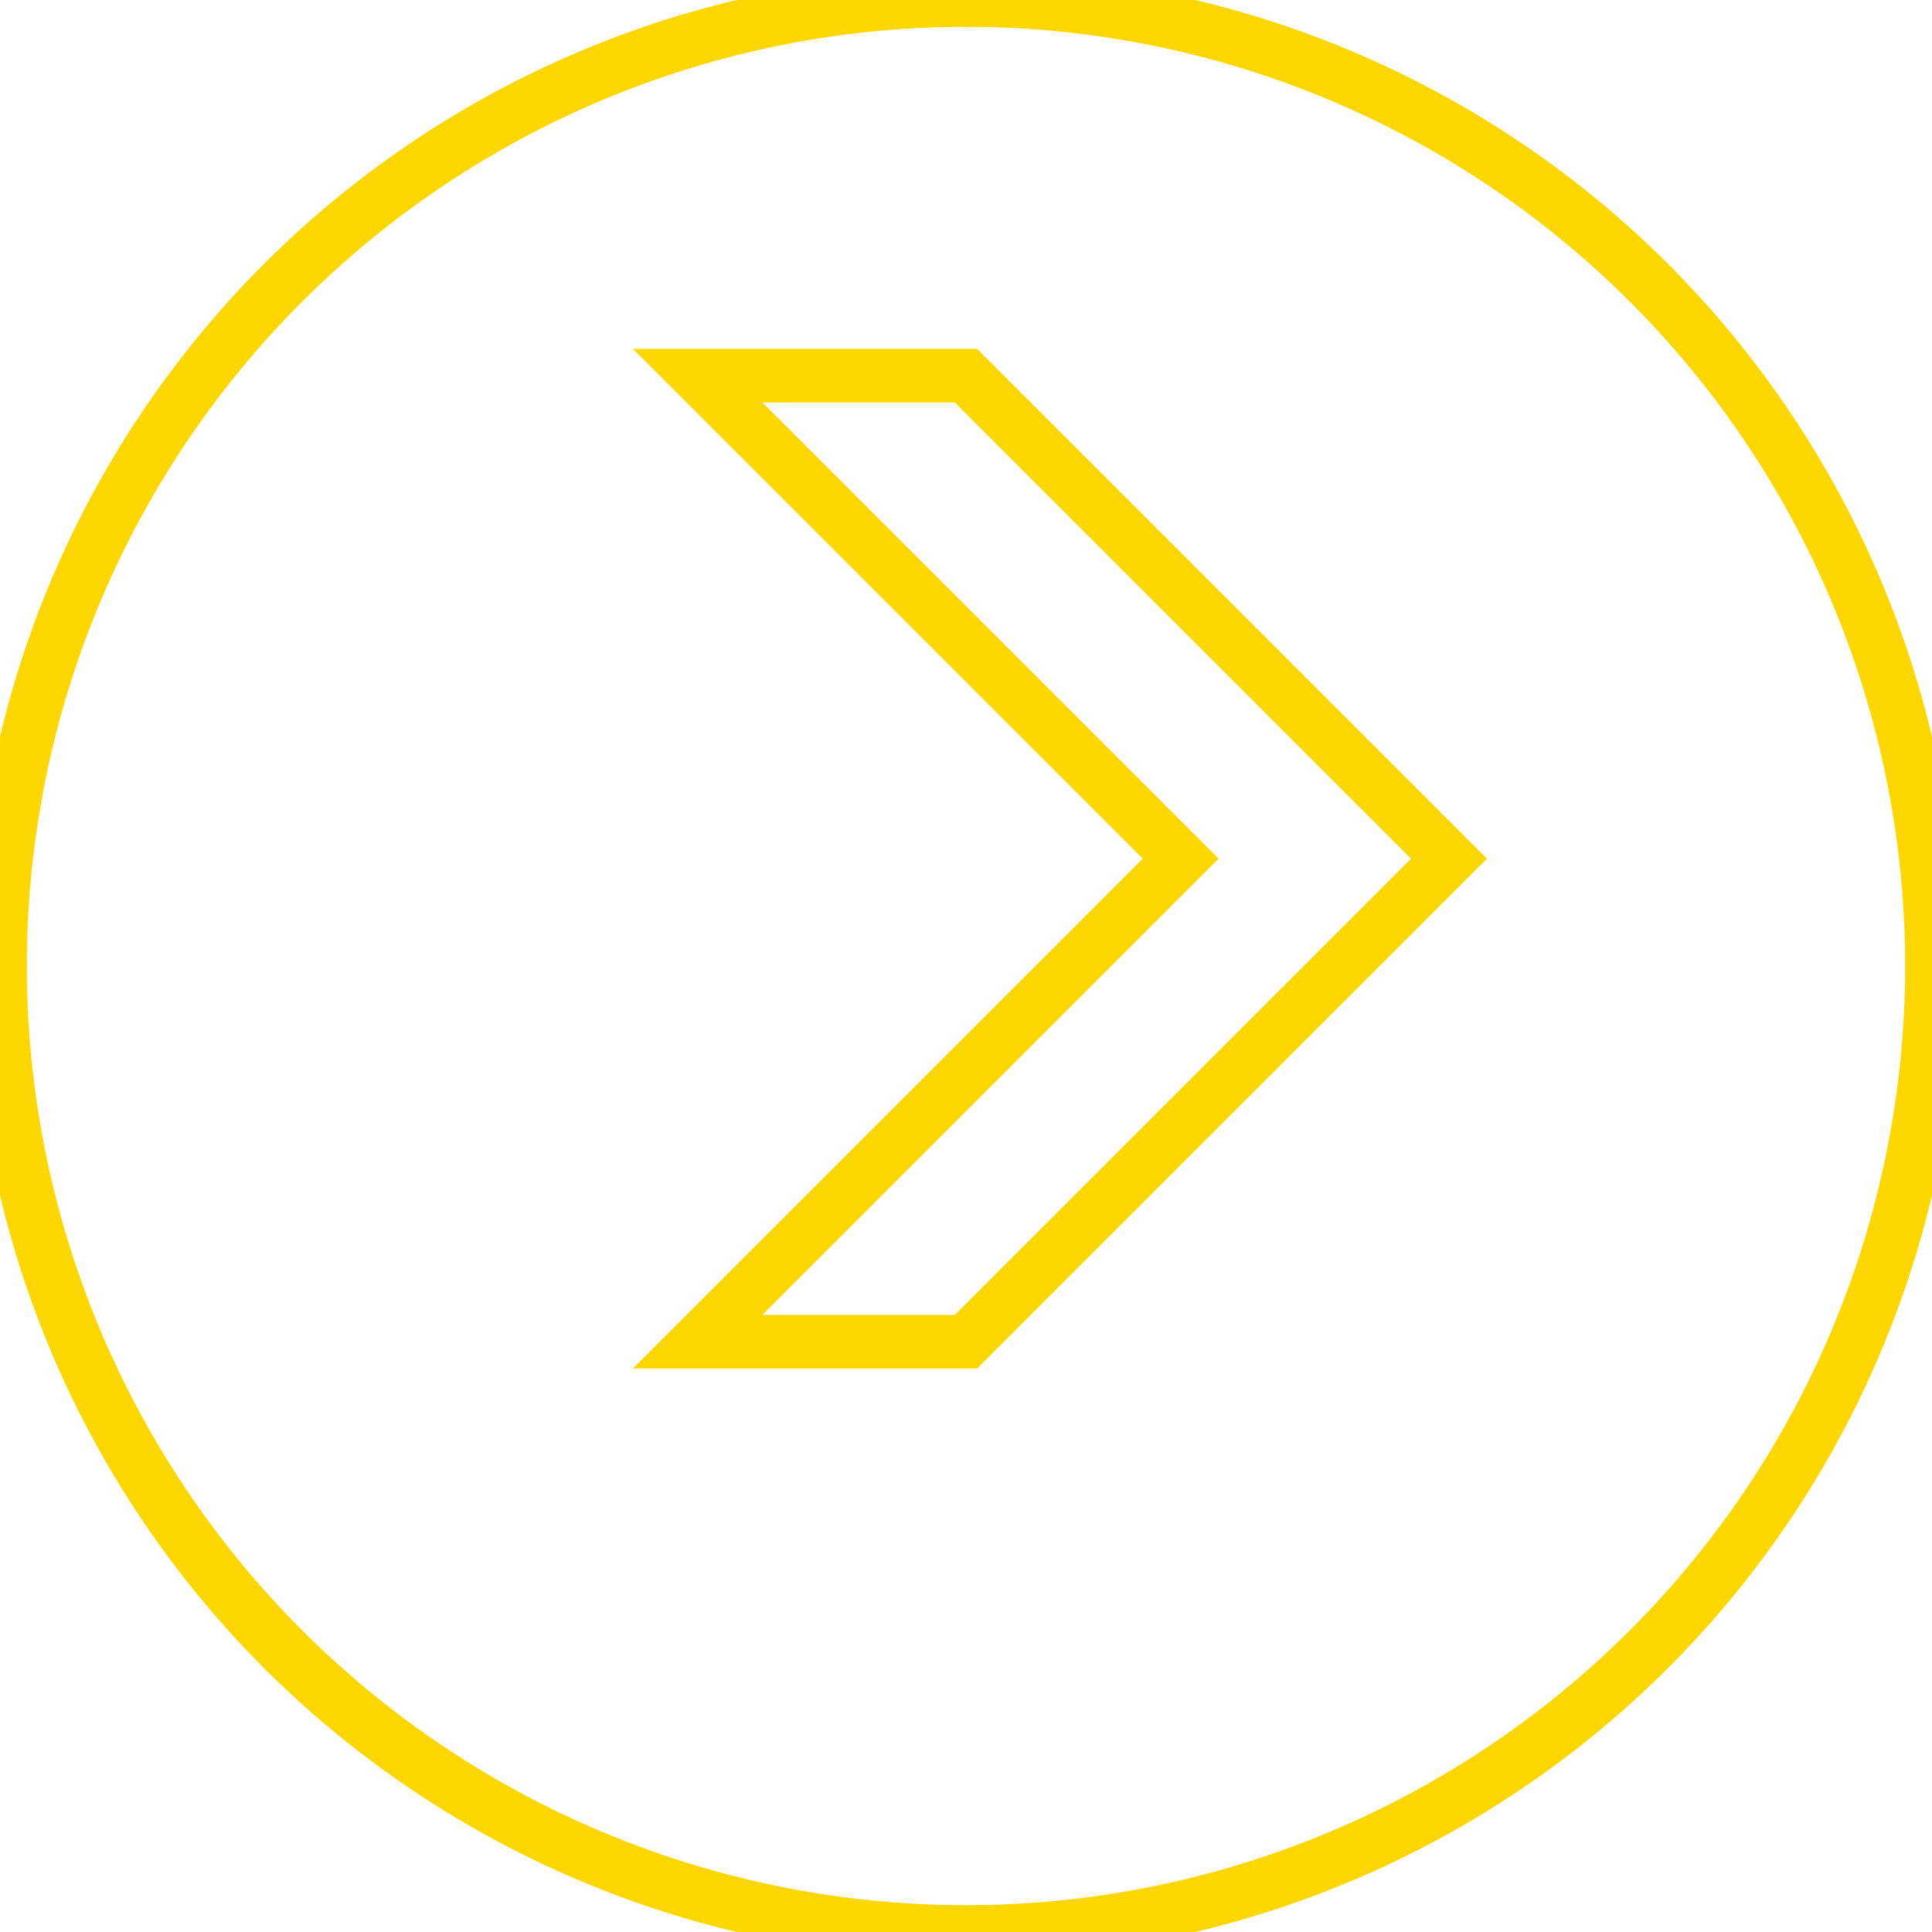 ﻿<svg xmlns="http://www.w3.org/2000/svg" width="36" height="36" viewBox="0 0 36 36">
<title>Icon more</title>
<path d="m 18,0 a18,18,0 0,0 0,36  a18,18,0 1,0 0,-36 m0,7 l9,9 -9,9 h-5 l9,-9 l-9,-9z" style="fill:none;stroke:gold;" />
</svg>
